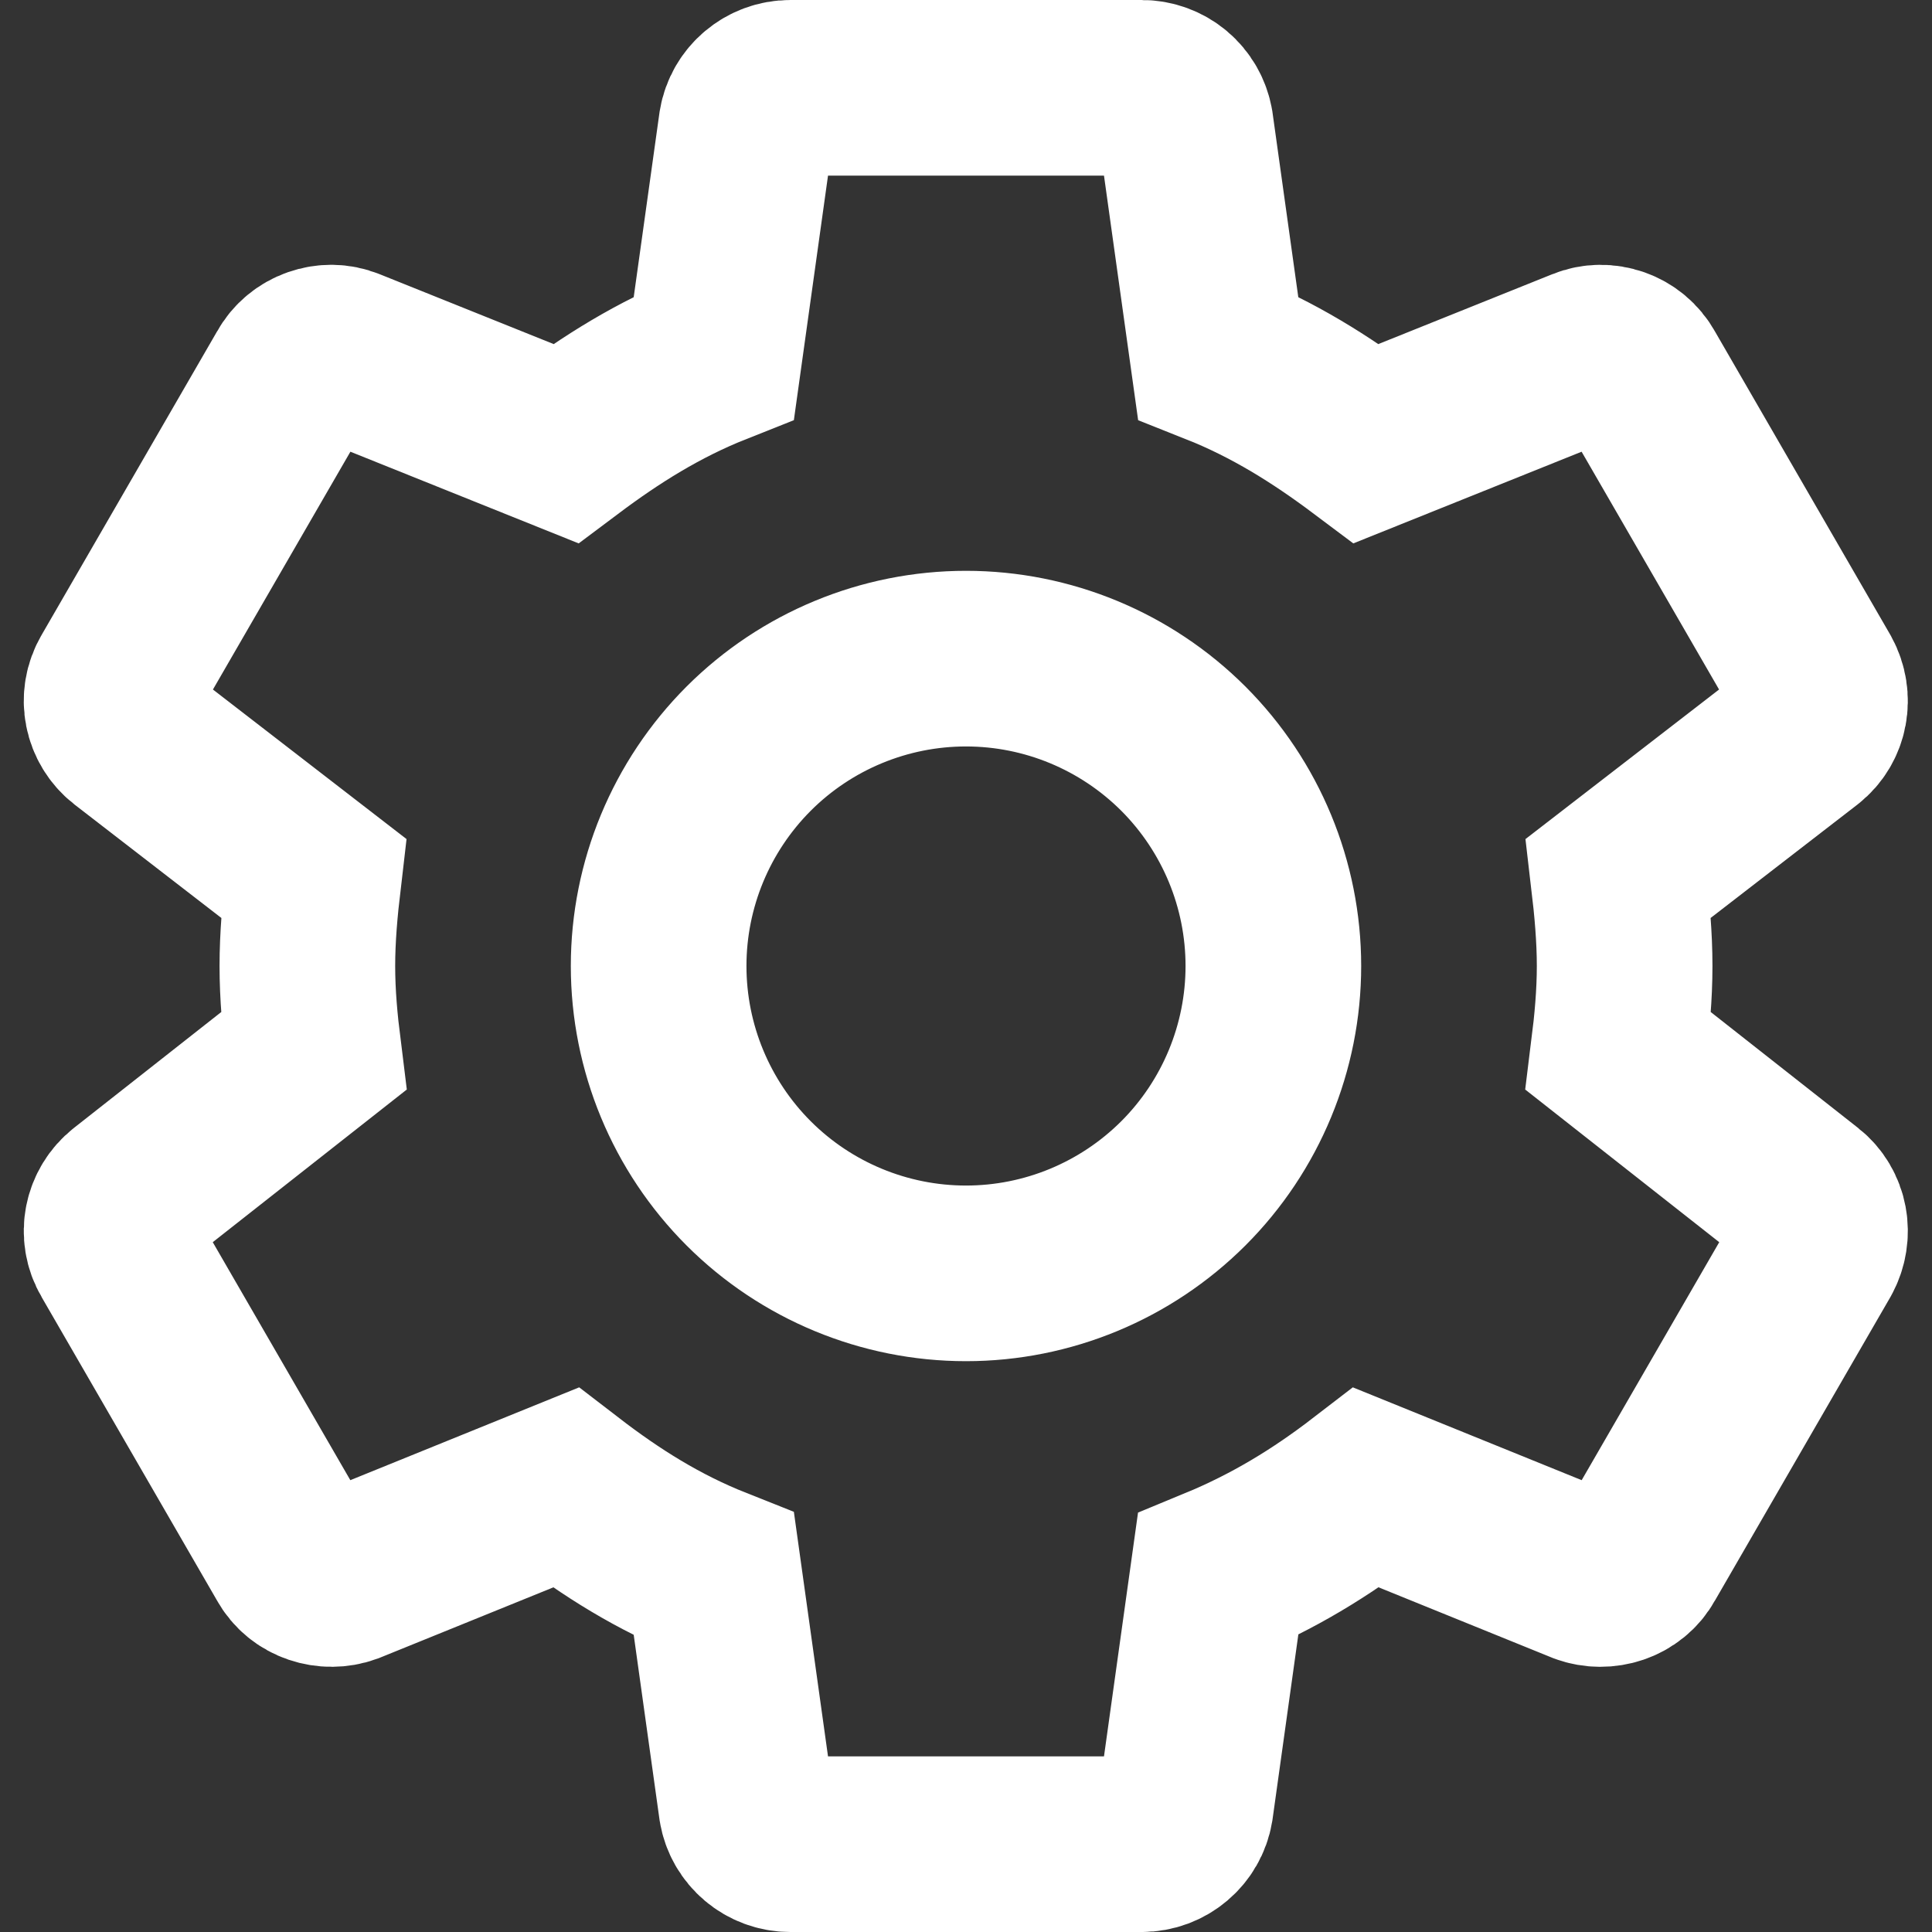 <svg width="22" height="22" viewBox="0 0 22 22" fill="none" xmlns="http://www.w3.org/2000/svg">
<rect x="0" y="0" width="22" height="22" fill="#333333" stroke="none"/>
<path d="M11 14.5C10.072 14.5 9.181 14.131 8.525 13.475C7.869 12.819 7.5 11.928 7.5 11C7.5 10.072 7.869 9.182 8.525 8.525C9.181 7.869 10.072 7.5 11 7.5C11.928 7.5 12.818 7.869 13.475 8.525C14.131 9.182 14.5 10.072 14.5 11C14.5 11.928 14.131 12.819 13.475 13.475C12.818 14.131 11.928 14.5 11 14.5ZM18.43 11.97C18.47 11.65 18.5 11.33 18.5 11C18.5 10.67 18.47 10.34 18.43 10L20.54 8.37C20.73 8.22 20.78 7.95 20.66 7.73L18.66 4.27C18.54 4.05 18.27 3.96 18.05 4.05L15.56 5.05C15.04 4.66 14.5 4.32 13.87 4.07L13.5 1.42C13.479 1.302 13.418 1.195 13.327 1.119C13.235 1.042 13.119 1 13 1H9C8.75 1 8.54 1.18 8.5 1.42L8.13 4.07C7.5 4.32 6.96 4.66 6.44 5.05L3.95 4.05C3.73 3.96 3.46 4.05 3.34 4.27L1.34 7.73C1.21 7.95 1.27 8.22 1.46 8.37L3.57 10C3.53 10.34 3.5 10.67 3.5 11C3.5 11.33 3.53 11.65 3.57 11.97L1.46 13.63C1.27 13.78 1.21 14.05 1.34 14.27L3.34 17.73C3.46 17.95 3.73 18.03 3.95 17.95L6.44 16.94C6.96 17.34 7.5 17.68 8.13 17.93L8.5 20.58C8.54 20.82 8.75 21 9 21H13C13.25 21 13.46 20.82 13.5 20.58L13.87 17.93C14.5 17.67 15.04 17.34 15.56 16.94L18.05 17.95C18.27 18.03 18.54 17.95 18.66 17.73L20.66 14.27C20.78 14.05 20.73 13.78 20.54 13.63L18.43 11.97Z" stroke="white" stroke-width="2"/>
</svg>
